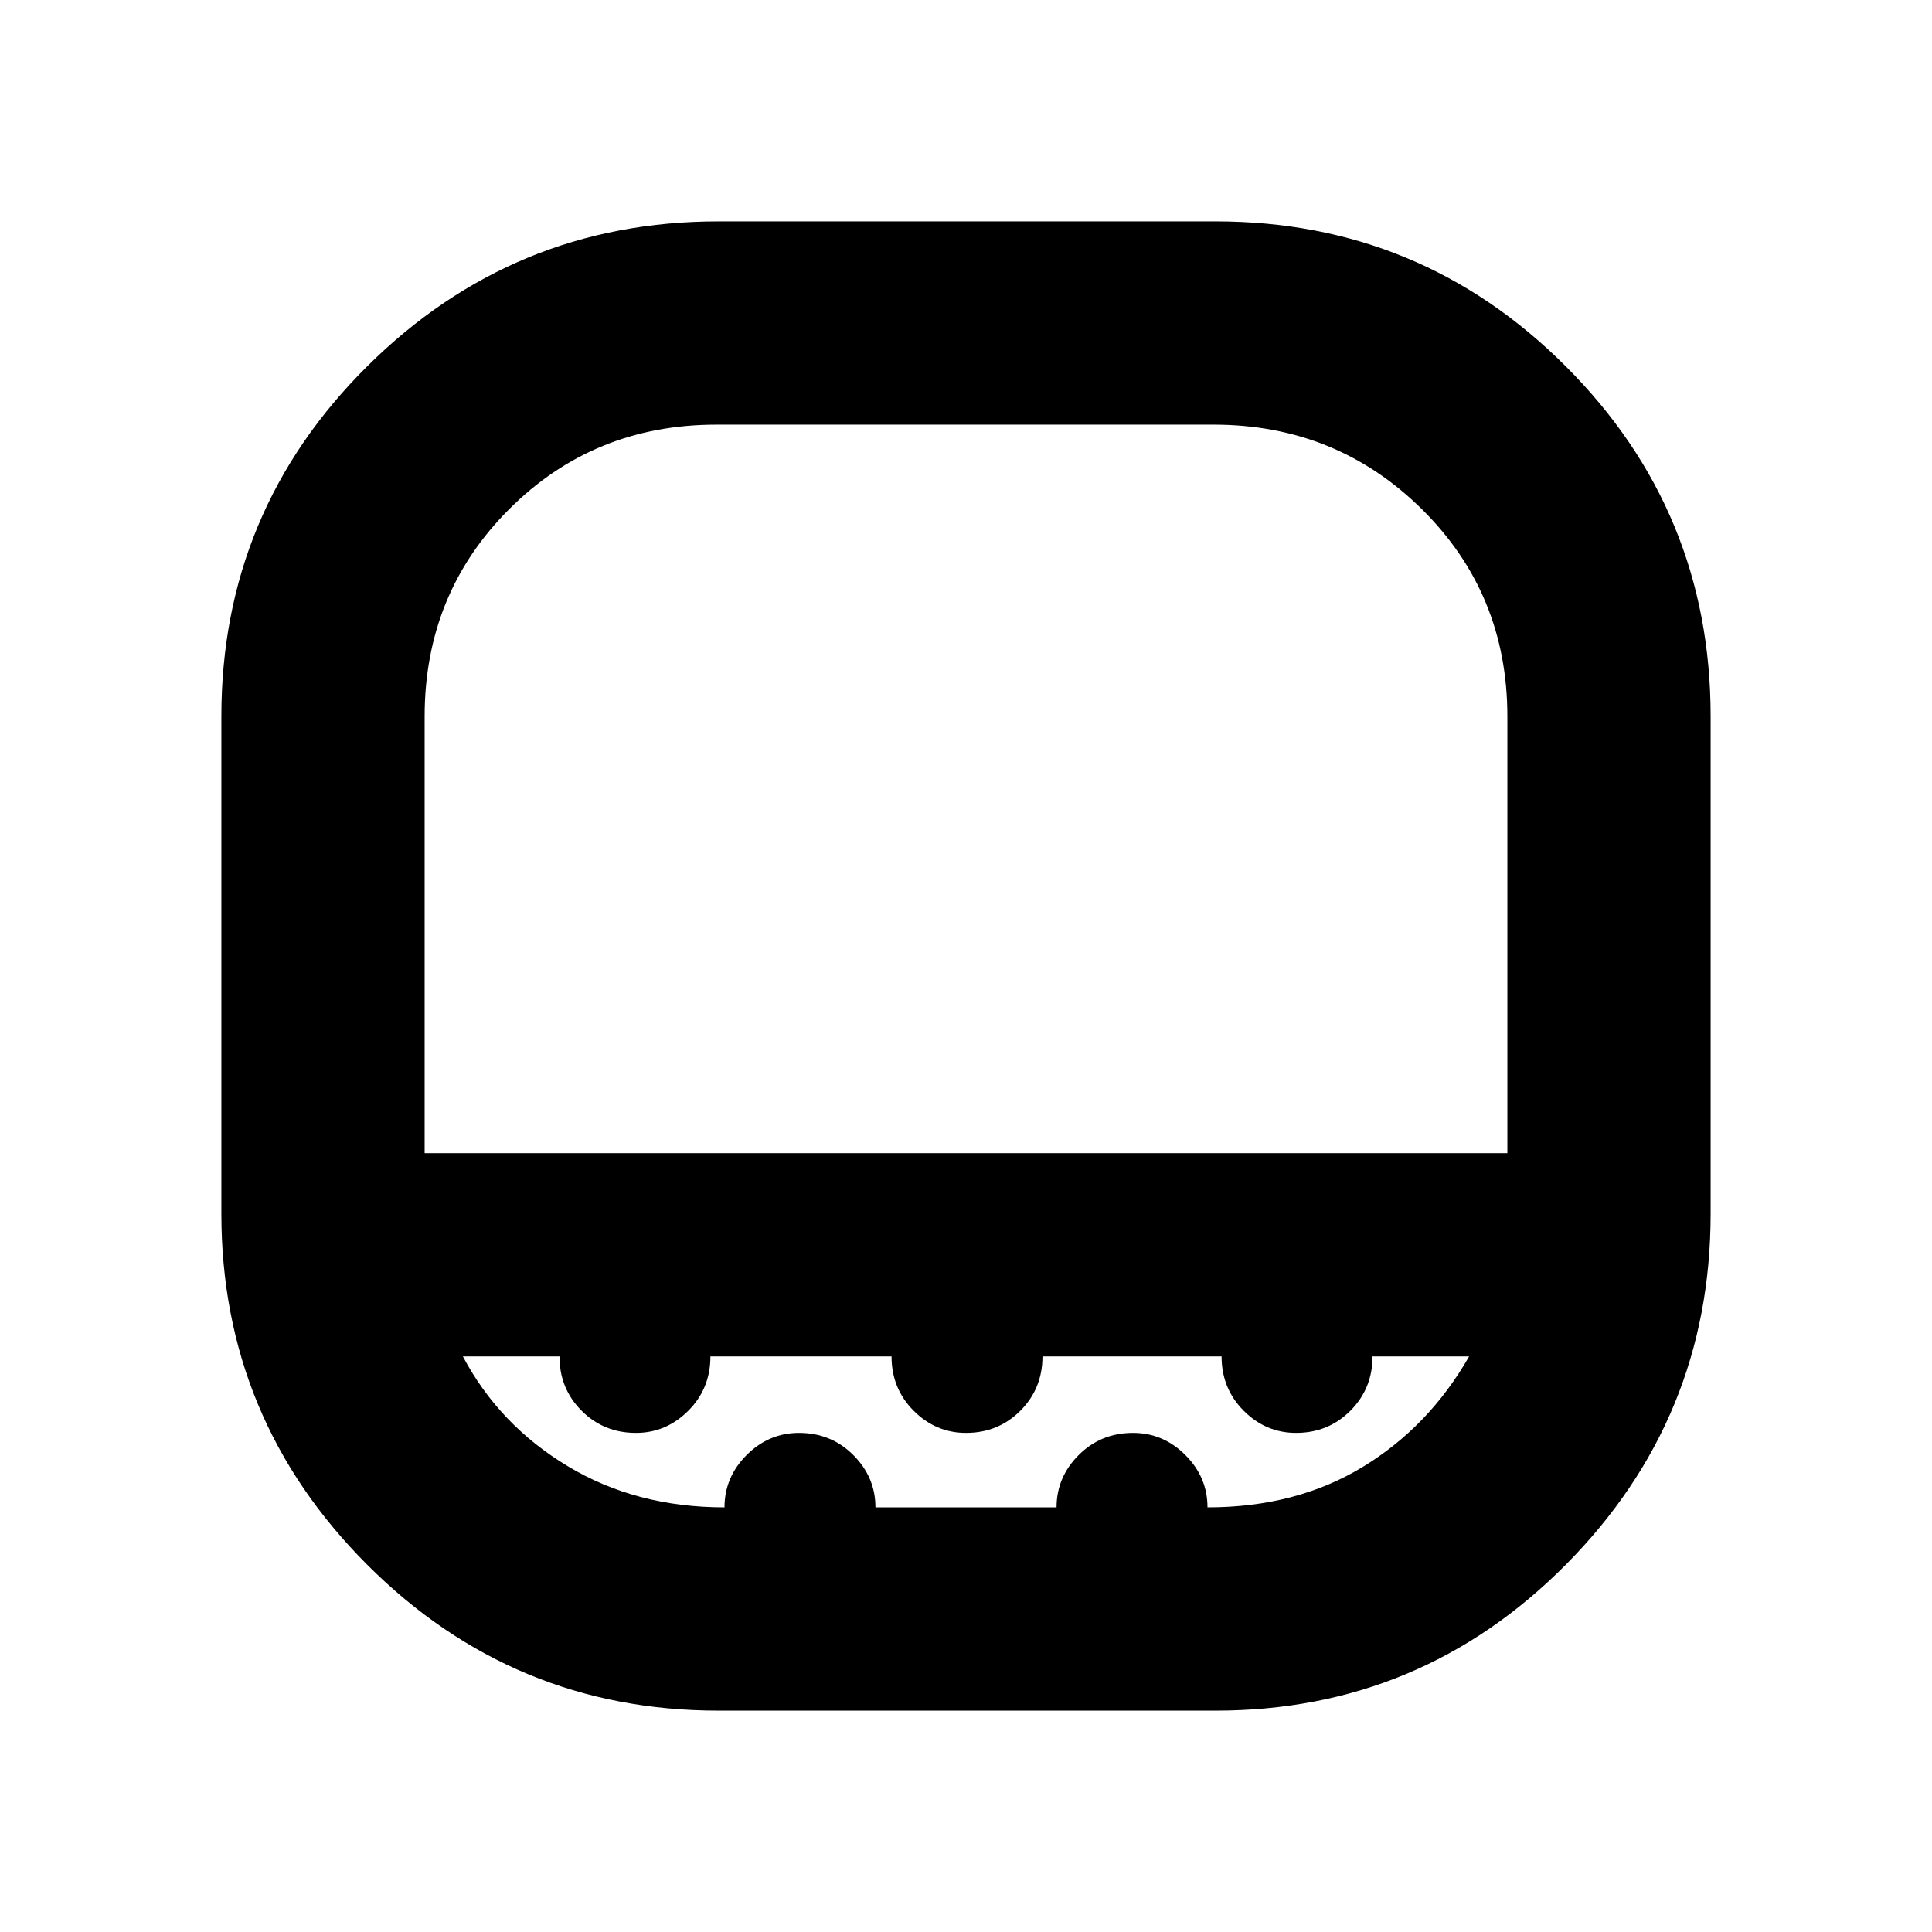 <svg xmlns="http://www.w3.org/2000/svg" height="24" width="24"><path d="M5.275 14.325h13.45V8.9q0-1.525-1.062-2.575-1.063-1.05-2.588-1.05H8.9q-1.525 0-2.575 1.05-1.05 1.05-1.05 2.575v5.425Zm3.65 6.925q-2.55 0-4.363-1.812-1.812-1.813-1.812-4.363V8.9q0-2.55 1.812-4.35 1.813-1.8 4.363-1.8H15.1q2.55 0 4.35 1.8 1.8 1.8 1.8 4.35v6.175q0 2.55-1.8 4.363-1.8 1.812-4.35 1.812ZM12 14.325Zm-3 4.4q0-.375.275-.65t.65-.275q.4 0 .675.275t.275.65h2.25q0-.375.275-.65t.675-.275q.375 0 .65.275t.275.65q1.1 0 1.925-.5t1.325-1.375h-1.2q0 .4-.275.675t-.675.275q-.375 0-.65-.275t-.275-.675H12.95q0 .4-.275.675T12 17.8q-.375 0-.65-.275t-.275-.675h-2.25q0 .4-.275.675t-.65.275q-.4 0-.675-.275t-.275-.675h-1.2q.45.85 1.3 1.362.85.513 1.95.513Z"/></svg>